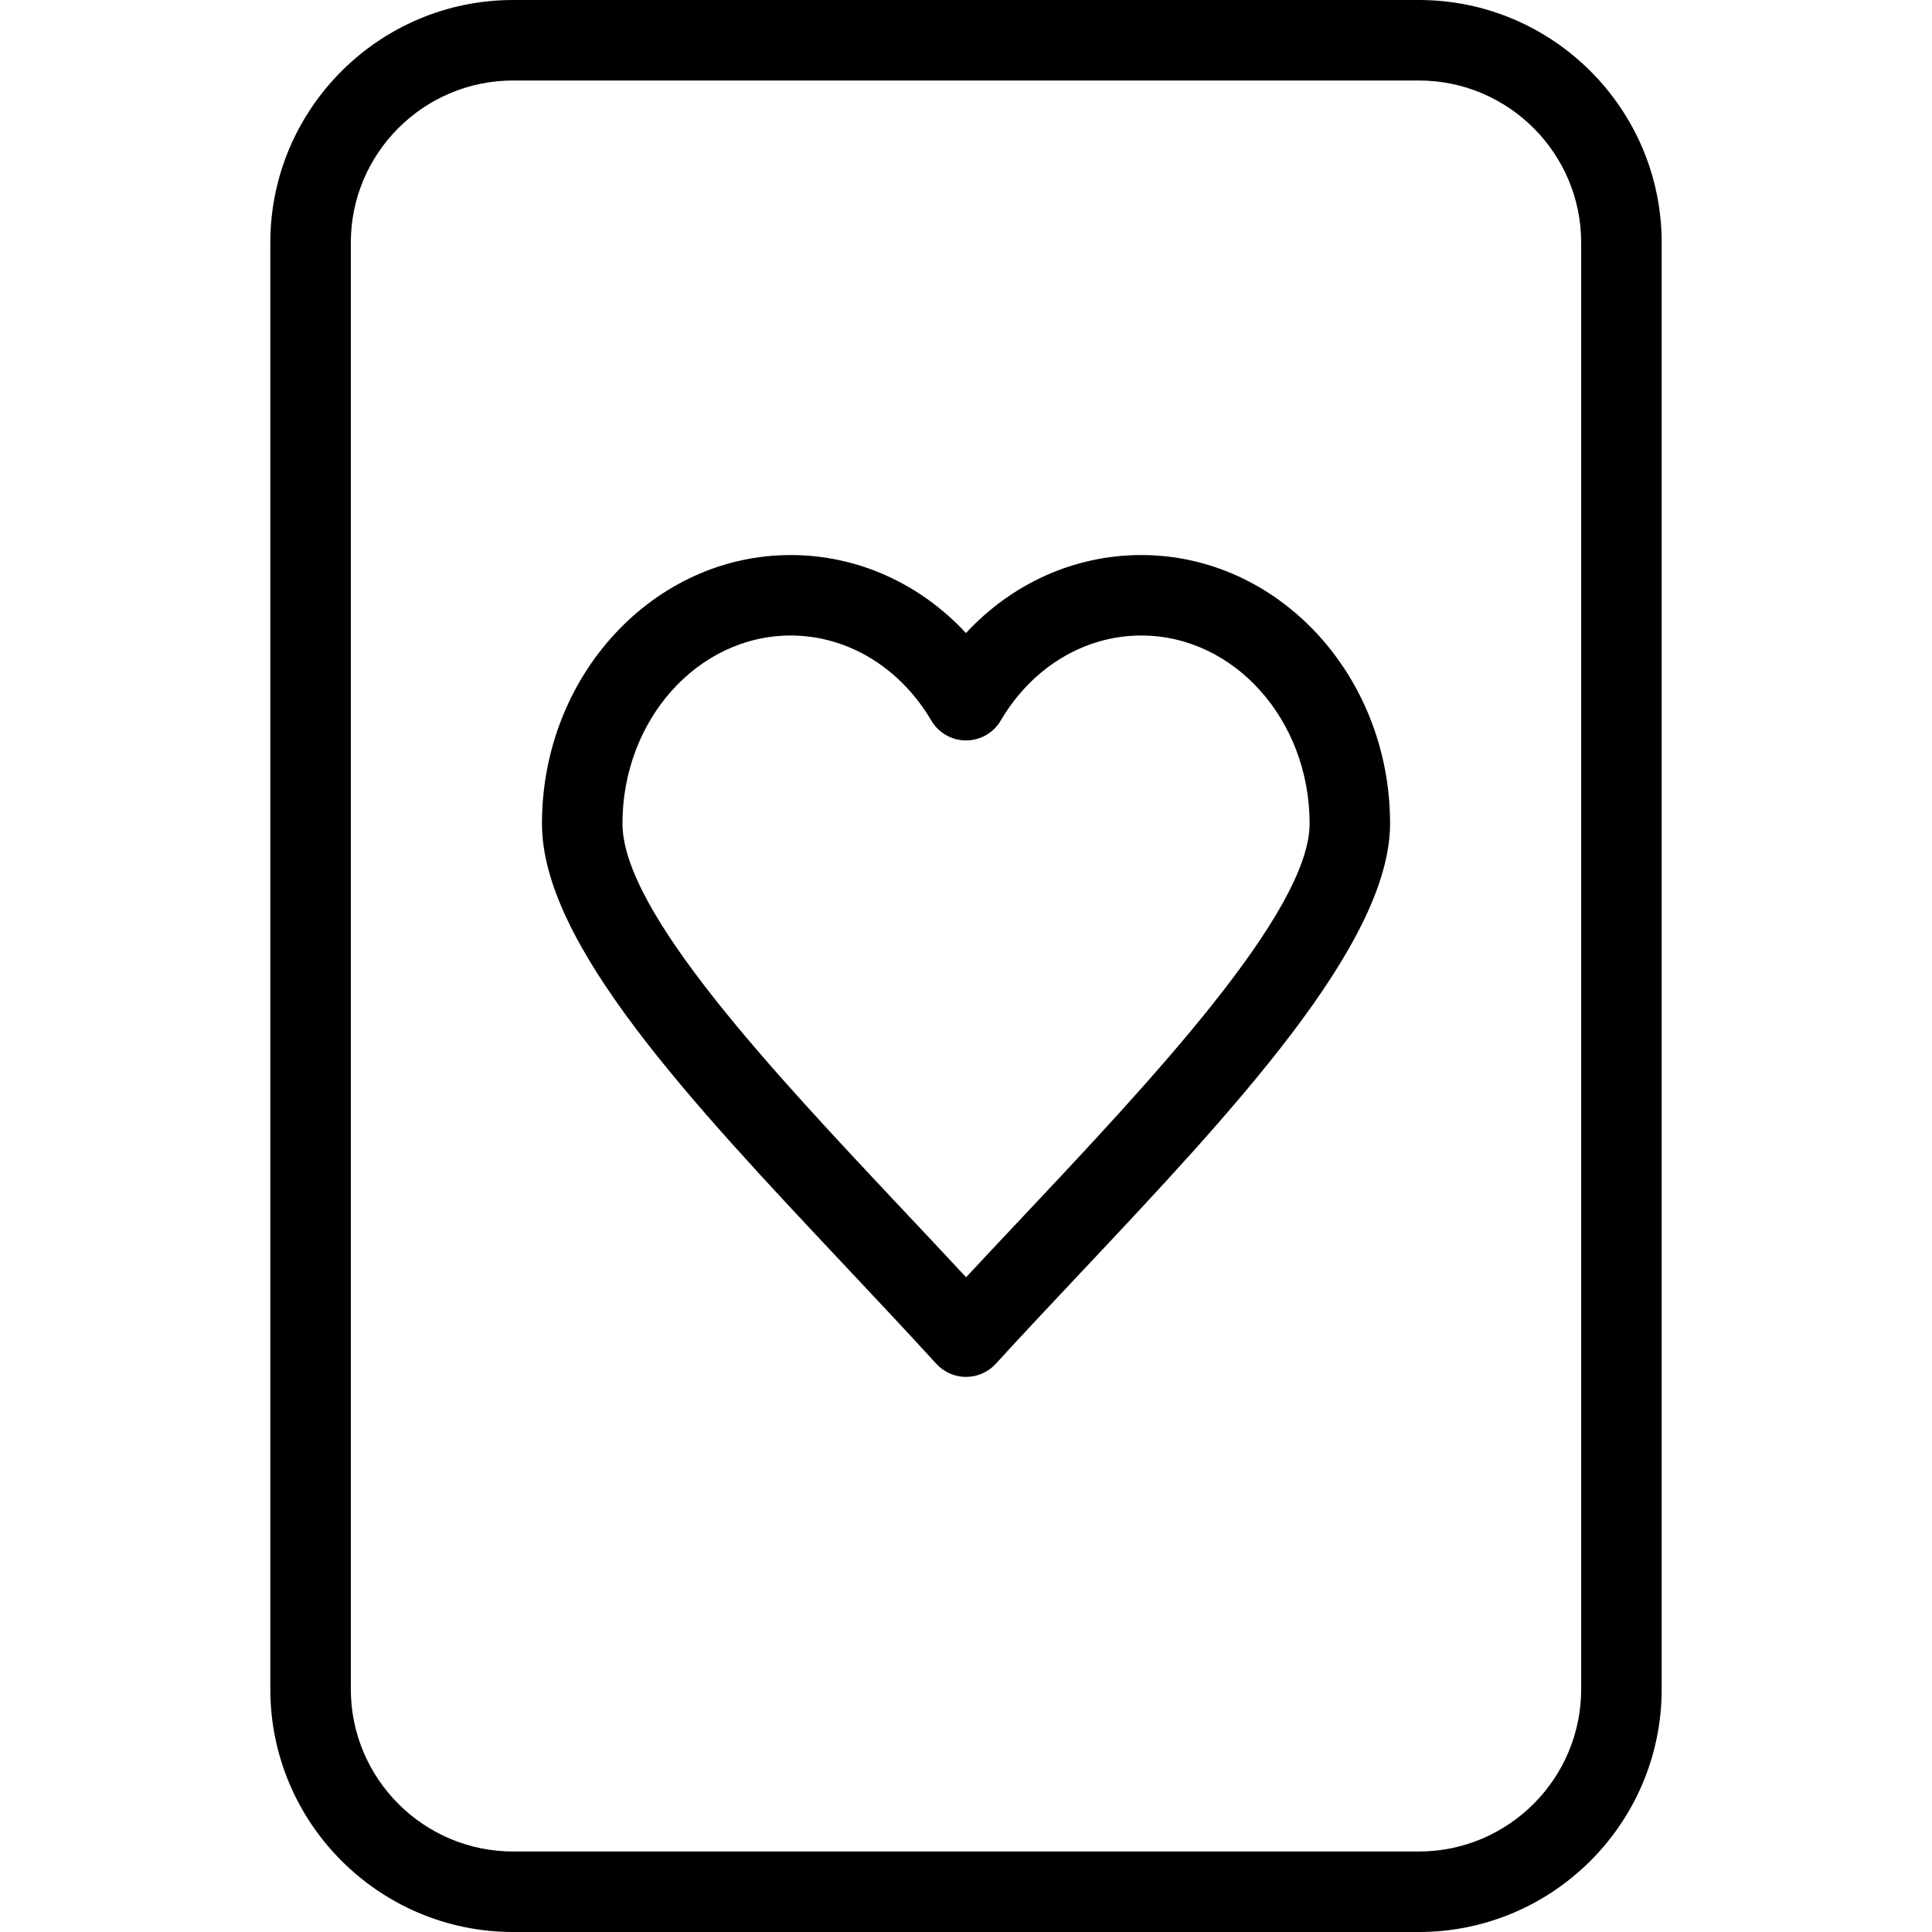 <?xml version="1.0" encoding="utf-8"?>
<!-- Generator: Adobe Illustrator 16.0.0, SVG Export Plug-In . SVG Version: 6.00 Build 0)  -->
<!DOCTYPE svg PUBLIC "-//W3C//DTD SVG 1.1//EN" "http://www.w3.org/Graphics/SVG/1.1/DTD/svg11.dtd">
<svg version="1.1" id="Layer_1" xmlns="http://www.w3.org/2000/svg" xmlns:xlink="http://www.w3.org/1999/xlink" x="0px" y="0px"
	 width="48px" height="48px" viewBox="0 0 48 48" enable-background="new 0 0 48 48" xml:space="preserve">
<g>
	<path d="M35.251,48H12.749c-3.327,0-6.033-2.706-6.033-6.033V6.029C6.716,2.705,9.422,0,12.749,0h22.502
		c3.327,0,6.033,2.705,6.033,6.029v35.938C41.284,45.294,38.578,48,35.251,48z M12.749,2c-2.224,0-4.033,1.807-4.033,4.029v35.938
		c0,2.224,1.809,4.033,4.033,4.033h22.502c2.224,0,4.033-1.81,4.033-4.033V6.029c0-2.222-1.81-4.029-4.033-4.029H12.749z"/>
	<path d="M24.001,34.209c-0.281,0-0.549-0.118-0.739-0.326c-0.739-0.81-1.507-1.626-2.272-2.439
		c-3.87-4.116-7.525-8.003-7.525-10.983c0-3.678,2.772-6.671,6.18-6.671c1.658,0,3.209,0.706,4.354,1.938
		c1.144-1.233,2.696-1.938,4.356-1.938c3.407,0,6.18,2.992,6.181,6.67c0,2.994-3.927,7.167-7.725,11.201
		c-0.718,0.763-1.42,1.509-2.072,2.223C24.55,34.091,24.282,34.209,24.001,34.209z M19.645,15.789c-2.305,0-4.18,2.095-4.18,4.671
		c0,2.188,3.709,6.133,6.982,9.613c0.52,0.553,1.042,1.107,1.555,1.66c0.439-0.472,0.893-0.955,1.354-1.444
		c3.199-3.398,7.181-7.628,7.181-9.829c-0.001-2.575-1.876-4.671-4.181-4.671c-1.411,0-2.717,0.79-3.493,2.113
		c-0.179,0.306-0.507,0.494-0.862,0.494h0c-0.354,0-0.682-0.188-0.862-0.493C22.359,16.58,21.053,15.789,19.645,15.789z"/>
</g>
</svg>
